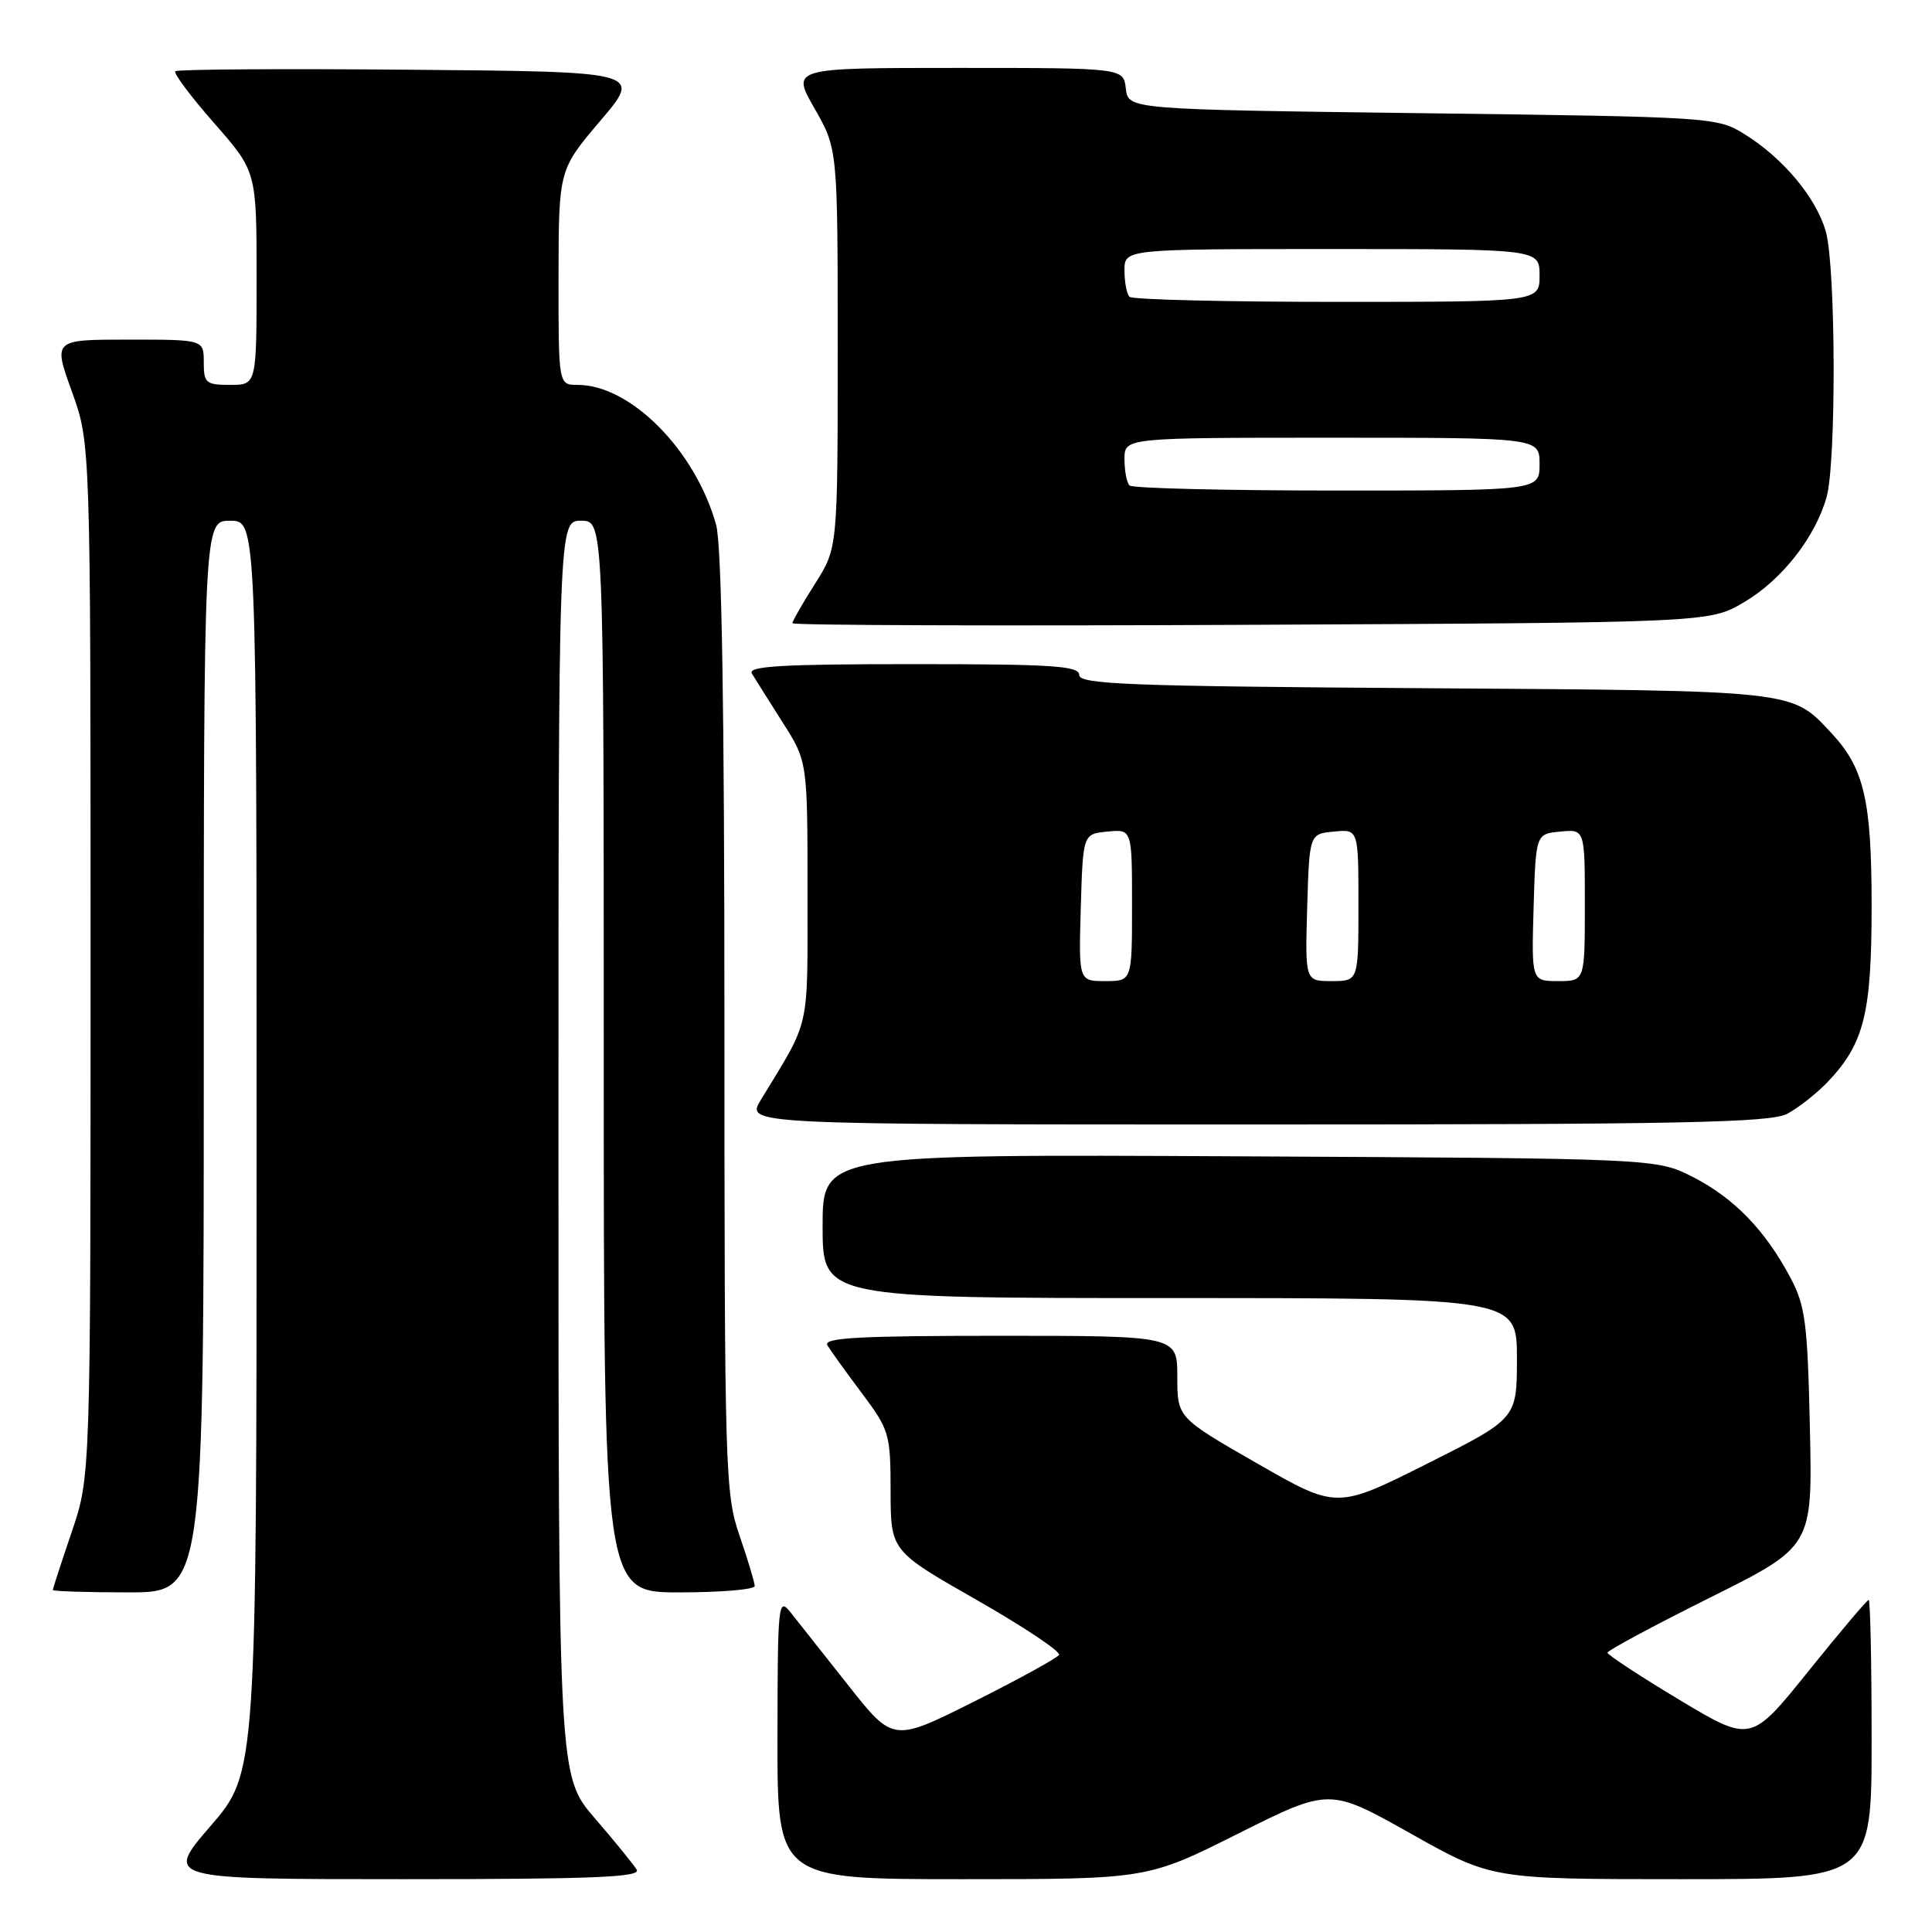 <?xml version="1.0" encoding="UTF-8" standalone="no"?>
<!DOCTYPE svg PUBLIC "-//W3C//DTD SVG 1.1//EN" "http://www.w3.org/Graphics/SVG/1.1/DTD/svg11.dtd" >
<svg xmlns="http://www.w3.org/2000/svg" xmlns:xlink="http://www.w3.org/1999/xlink" version="1.1" viewBox="0 0 256 256">
 <g >
 <path fill="currentColor"
d=" M 84.37 247.75 C 83.96 247.06 81.46 243.99 78.81 240.92 C 74.00 235.34 74.00 235.34 74.00 152.17 C 74.00 69.00 74.00 69.00 77.00 69.00 C 80.00 69.00 80.00 69.00 80.00 140.00 C 80.00 211.00 80.00 211.00 90.00 211.00 C 95.50 211.00 100.00 210.62 100.00 210.16 C 100.00 209.69 99.10 206.70 98.00 203.50 C 96.08 197.93 96.00 195.07 95.99 135.59 C 95.99 93.50 95.63 72.22 94.89 69.54 C 92.15 59.68 83.56 51.00 76.54 51.00 C 74.00 51.00 74.00 51.00 74.01 36.75 C 74.03 22.50 74.03 22.50 79.55 16.00 C 85.08 9.50 85.08 9.50 54.39 9.24 C 37.51 9.09 23.48 9.18 23.23 9.44 C 22.97 9.70 25.28 12.79 28.38 16.32 C 34.00 22.72 34.00 22.72 34.00 36.86 C 34.00 51.00 34.00 51.00 30.50 51.00 C 27.28 51.00 27.00 50.76 27.00 48.00 C 27.00 45.00 27.00 45.00 17.02 45.00 C 7.04 45.00 7.04 45.00 9.52 51.87 C 12.00 58.74 12.00 58.74 12.00 127.20 C 12.00 195.65 12.00 195.65 9.50 203.00 C 8.13 207.04 7.00 210.50 7.00 210.68 C 7.00 210.85 11.50 211.00 17.00 211.00 C 27.00 211.00 27.00 211.00 27.00 140.00 C 27.00 69.00 27.00 69.00 30.50 69.00 C 34.00 69.00 34.00 69.00 34.00 151.94 C 34.00 234.89 34.00 234.89 27.91 241.94 C 21.82 249.00 21.82 249.00 53.47 249.00 C 78.52 249.00 84.96 248.74 84.37 247.75 Z  M 164.09 242.95 C 176.16 236.91 176.16 236.91 186.92 242.95 C 197.67 249.00 197.67 249.00 222.84 249.00 C 248.00 249.00 248.00 249.00 248.00 230.50 C 248.00 220.32 247.82 212.00 247.61 212.00 C 247.39 212.00 243.79 216.26 239.61 221.46 C 232.00 230.92 232.00 230.92 222.50 225.22 C 217.27 222.08 213.00 219.27 213.00 218.99 C 213.00 218.70 219.11 215.42 226.59 211.69 C 240.17 204.92 240.17 204.92 239.82 189.21 C 239.51 175.26 239.22 173.03 237.23 169.28 C 233.90 163.01 229.77 158.75 224.34 155.97 C 219.50 153.50 219.50 153.50 164.25 153.22 C 109.00 152.94 109.00 152.94 109.00 162.47 C 109.00 172.00 109.00 172.00 155.00 172.00 C 201.00 172.00 201.00 172.00 201.00 179.99 C 201.00 187.98 201.00 187.98 189.06 193.97 C 177.12 199.96 177.12 199.96 166.56 193.90 C 156.00 187.84 156.00 187.84 156.00 182.42 C 156.00 177.00 156.00 177.00 132.44 177.00 C 113.86 177.00 109.04 177.26 109.63 178.25 C 110.04 178.94 112.09 181.79 114.19 184.59 C 117.85 189.48 118.00 189.99 118.01 197.59 C 118.02 205.50 118.02 205.50 129.41 212.00 C 135.67 215.57 140.58 218.85 140.32 219.28 C 140.06 219.71 135.01 222.49 129.10 225.45 C 118.35 230.84 118.35 230.84 112.42 223.34 C 109.17 219.22 105.72 214.87 104.77 213.67 C 103.12 211.59 103.04 212.31 103.02 230.25 C 103.00 249.00 103.00 249.00 127.52 249.00 C 152.03 249.00 152.03 249.00 164.09 242.95 Z  M 236.80 147.59 C 238.28 146.81 240.71 144.90 242.20 143.34 C 247.01 138.27 248.00 134.29 248.00 120.00 C 248.00 106.08 247.00 101.77 242.70 97.17 C 237.33 91.41 238.37 91.53 188.75 91.19 C 149.67 90.93 143.00 90.68 143.00 89.44 C 143.00 88.23 139.51 88.00 120.94 88.00 C 103.56 88.00 99.04 88.27 99.63 89.25 C 100.05 89.94 101.87 92.84 103.69 95.70 C 107.00 100.90 107.00 100.90 107.00 118.20 C 106.99 136.91 107.46 134.81 100.81 145.75 C 98.84 149.00 98.84 149.00 166.47 149.00 C 222.74 149.00 234.55 148.76 236.80 147.59 Z  M 231.07 79.81 C 236.06 76.88 240.49 71.26 242.02 65.92 C 243.33 61.38 243.26 35.49 241.94 30.72 C 240.70 26.26 236.31 20.98 231.18 17.79 C 227.55 15.53 226.97 15.49 188.50 15.00 C 149.50 14.50 149.50 14.50 149.18 11.75 C 148.87 9.00 148.87 9.00 126.86 9.00 C 104.85 9.00 104.85 9.00 107.93 14.37 C 111.00 19.74 111.00 19.74 111.00 46.18 C 111.00 72.61 111.00 72.61 108.00 77.34 C 106.35 79.94 105.00 82.30 105.00 82.58 C 105.00 82.86 132.34 82.95 165.75 82.79 C 226.50 82.50 226.50 82.50 231.07 79.81 Z  M 143.21 120.25 C 143.50 110.50 143.50 110.50 146.75 110.19 C 150.00 109.87 150.00 109.87 150.00 119.94 C 150.00 130.00 150.00 130.00 146.46 130.00 C 142.93 130.00 142.93 130.00 143.21 120.25 Z  M 173.21 120.25 C 173.50 110.50 173.50 110.50 176.75 110.19 C 180.00 109.87 180.00 109.87 180.00 119.94 C 180.00 130.00 180.00 130.00 176.46 130.00 C 172.93 130.00 172.93 130.00 173.21 120.25 Z  M 203.21 120.25 C 203.50 110.50 203.50 110.50 206.75 110.19 C 210.00 109.87 210.00 109.87 210.00 119.94 C 210.00 130.00 210.00 130.00 206.46 130.00 C 202.93 130.00 202.93 130.00 203.21 120.25 Z  M 149.67 64.33 C 149.30 63.97 149.00 62.39 149.00 60.83 C 149.00 58.00 149.00 58.00 176.50 58.00 C 204.00 58.00 204.00 58.00 204.00 61.50 C 204.00 65.00 204.00 65.00 177.17 65.00 C 162.41 65.00 150.03 64.70 149.67 64.33 Z  M 149.67 39.33 C 149.30 38.97 149.00 37.39 149.00 35.83 C 149.00 33.00 149.00 33.00 176.50 33.00 C 204.00 33.00 204.00 33.00 204.00 36.50 C 204.00 40.00 204.00 40.00 177.17 40.00 C 162.41 40.00 150.03 39.70 149.67 39.33 Z "/>
</g>
</svg>